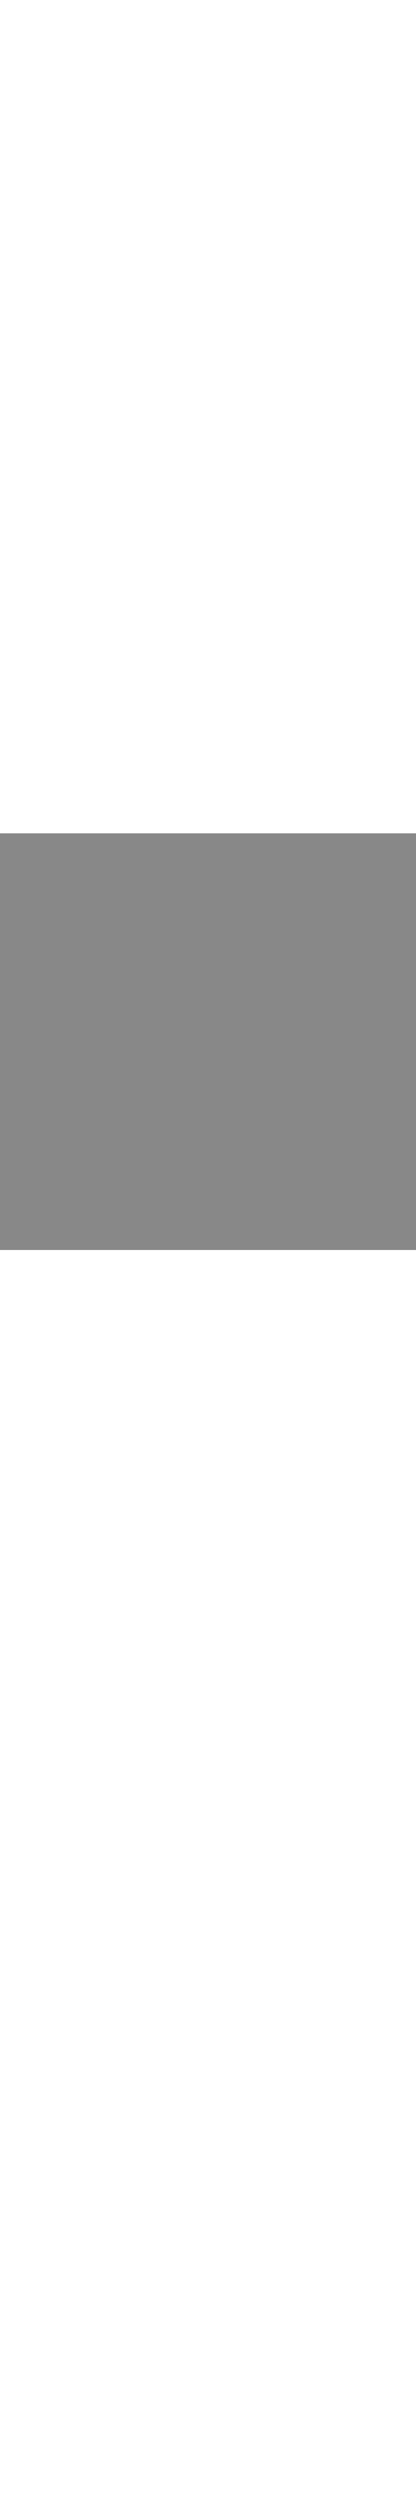 <?xml version="1.0" encoding="UTF-8"?>
<!-- Generated by Pixelmator Pro 3.3.11 -->
<svg width="1" height="6" viewBox="0 0 1 6" xmlns="http://www.w3.org/2000/svg">
    <rect x="0" y="0" width="1" height="6" fill="#333333" stroke="none"/>
    <path id="Rectangle" fill="#888888" fill-rule="evenodd" stroke="none" d="M 0 3 L 1 3 L 1 2 L 0 2 Z"/>
    <path id="path1" fill="#dddddd" fill-rule="evenodd" stroke="none" d="M 0 2 L 1 2 L 1 0 L 0 0 Z"/>
    <path id="path2" fill="#ffffff" fill-rule="evenodd" stroke="none" d="M 0 6 L 1 6 L 1 3 L 0 3 Z"/>
    <path id="path3" fill="#ffffff" fill-rule="evenodd" stroke="none" d="M 0 2 L 1 2 L 1 0 L 0 0 Z"/>
</svg>
